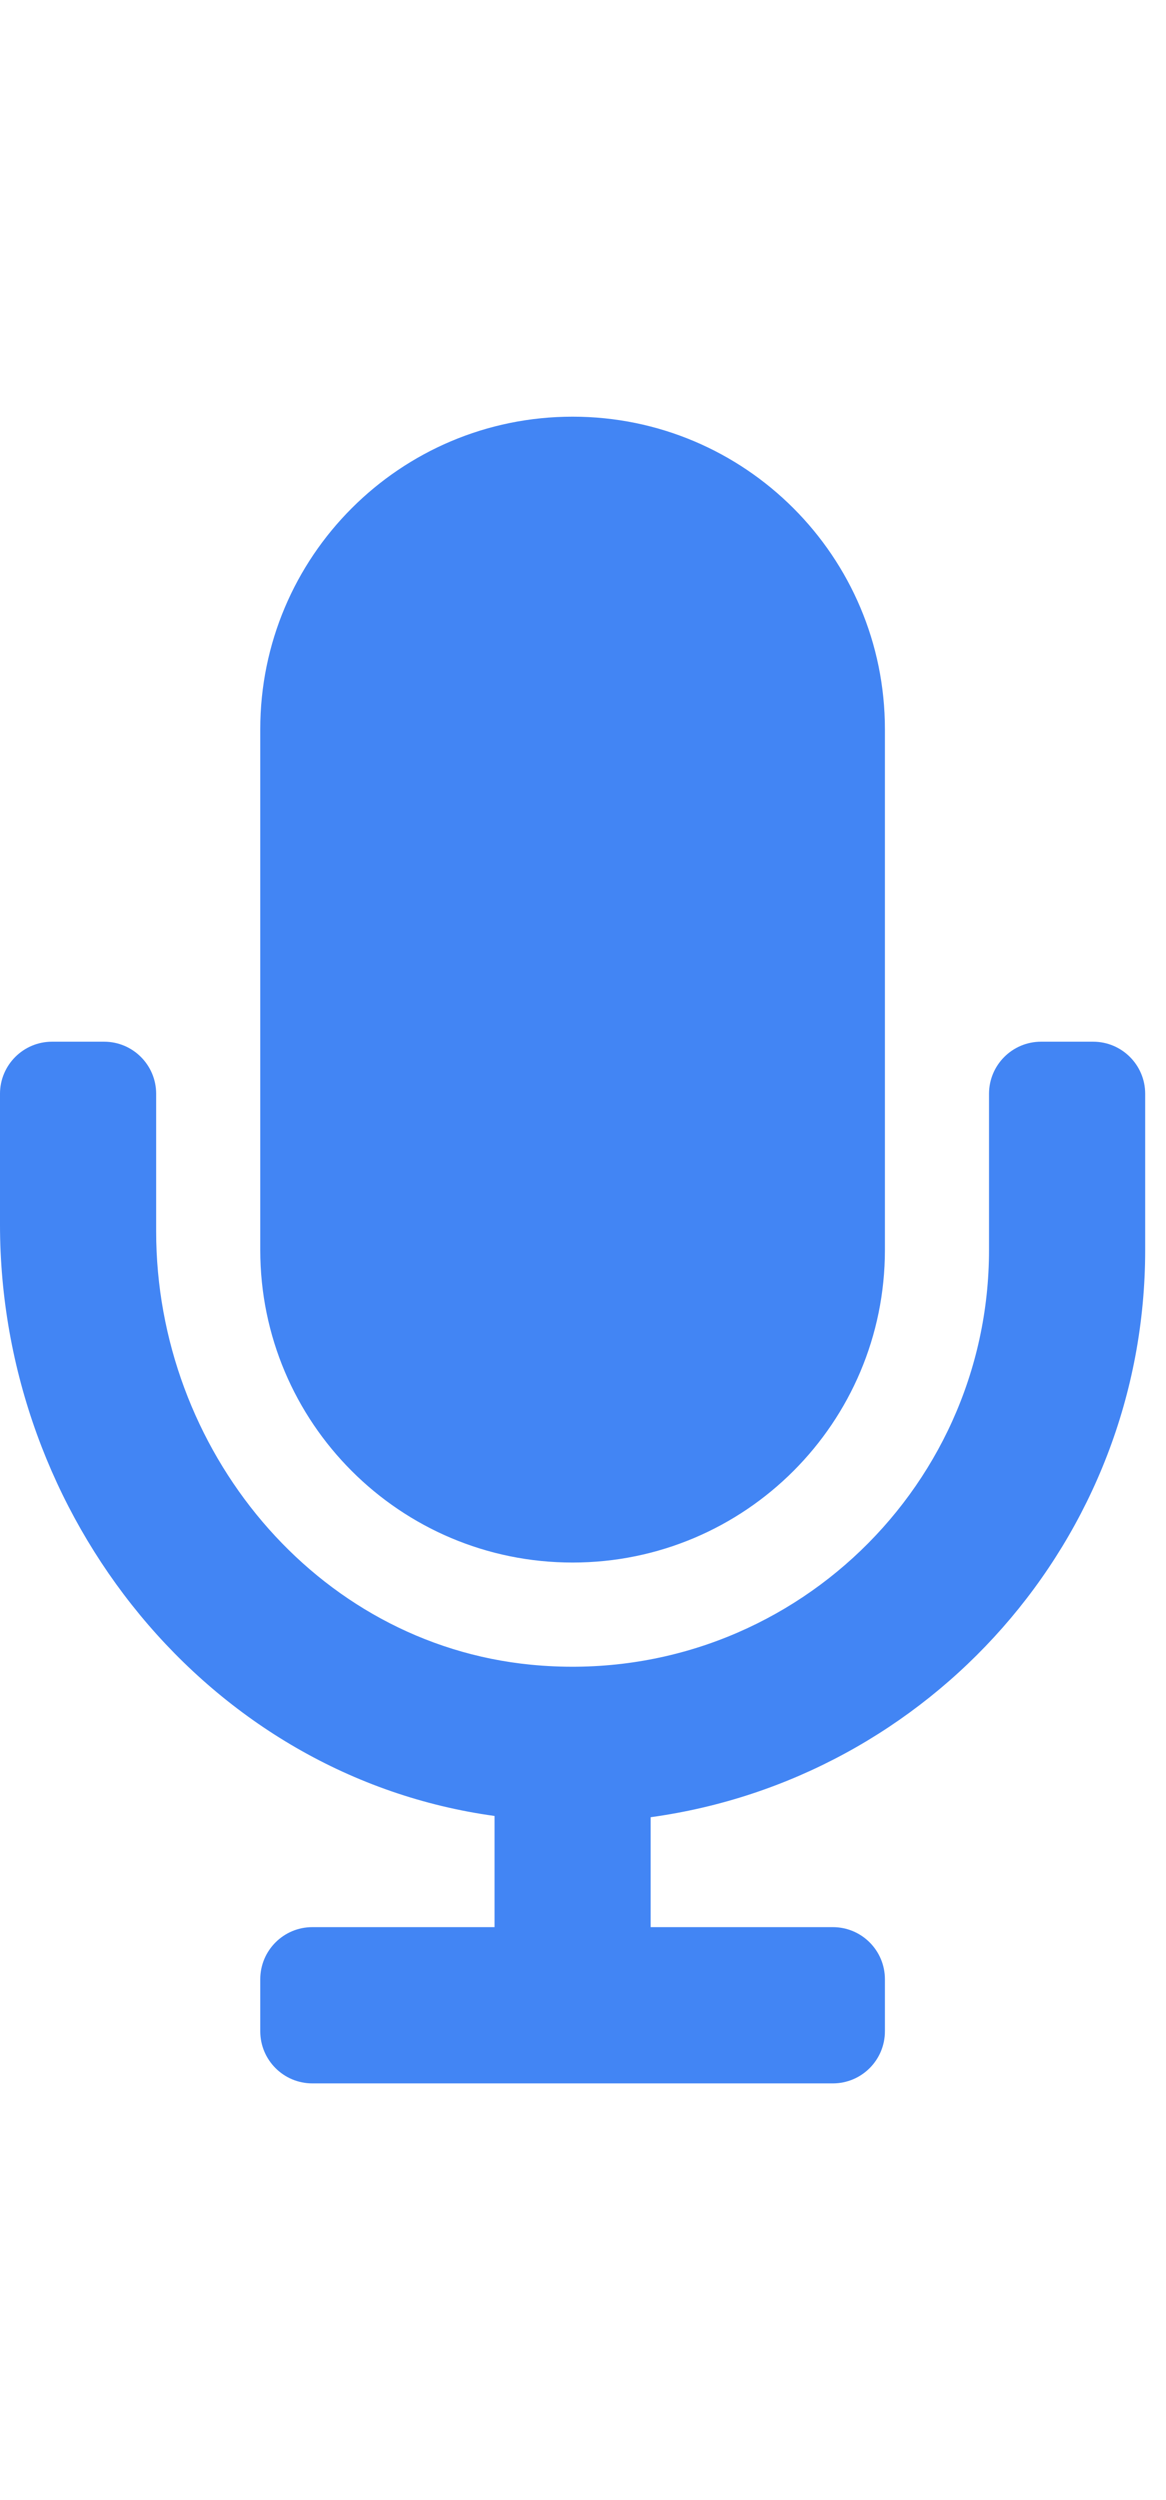 <svg width="14" height="30" viewBox="0 0 14 20" fill="none" xmlns="http://www.w3.org/2000/svg">
<path d="M6.875 13.75C8.946 13.75 10.625 12.071 10.625 10V3.75C10.625 1.679 8.946 0 6.875 0C4.804 0 3.125 1.679 3.125 3.75V10C3.125 12.071 4.804 13.75 6.875 13.75ZM13.125 7.5H12.5C12.155 7.5 11.875 7.78 11.875 8.125V10C11.875 12.922 9.356 15.266 6.375 14.976C3.778 14.722 1.875 12.387 1.875 9.777V8.125C1.875 7.78 1.595 7.5 1.25 7.5H0.625C0.28 7.5 0 7.78 0 8.125V9.694C0 13.195 2.499 16.317 5.938 16.791V18.125H3.75C3.405 18.125 3.125 18.405 3.125 18.75V19.375C3.125 19.72 3.405 20 3.75 20H10C10.345 20 10.625 19.72 10.625 19.375V18.75C10.625 18.405 10.345 18.125 10 18.125H7.812V16.806C11.161 16.346 13.75 13.473 13.75 10V8.125C13.75 7.78 13.47 7.5 13.125 7.5Z" fill="#4285F4"/>
</svg>
